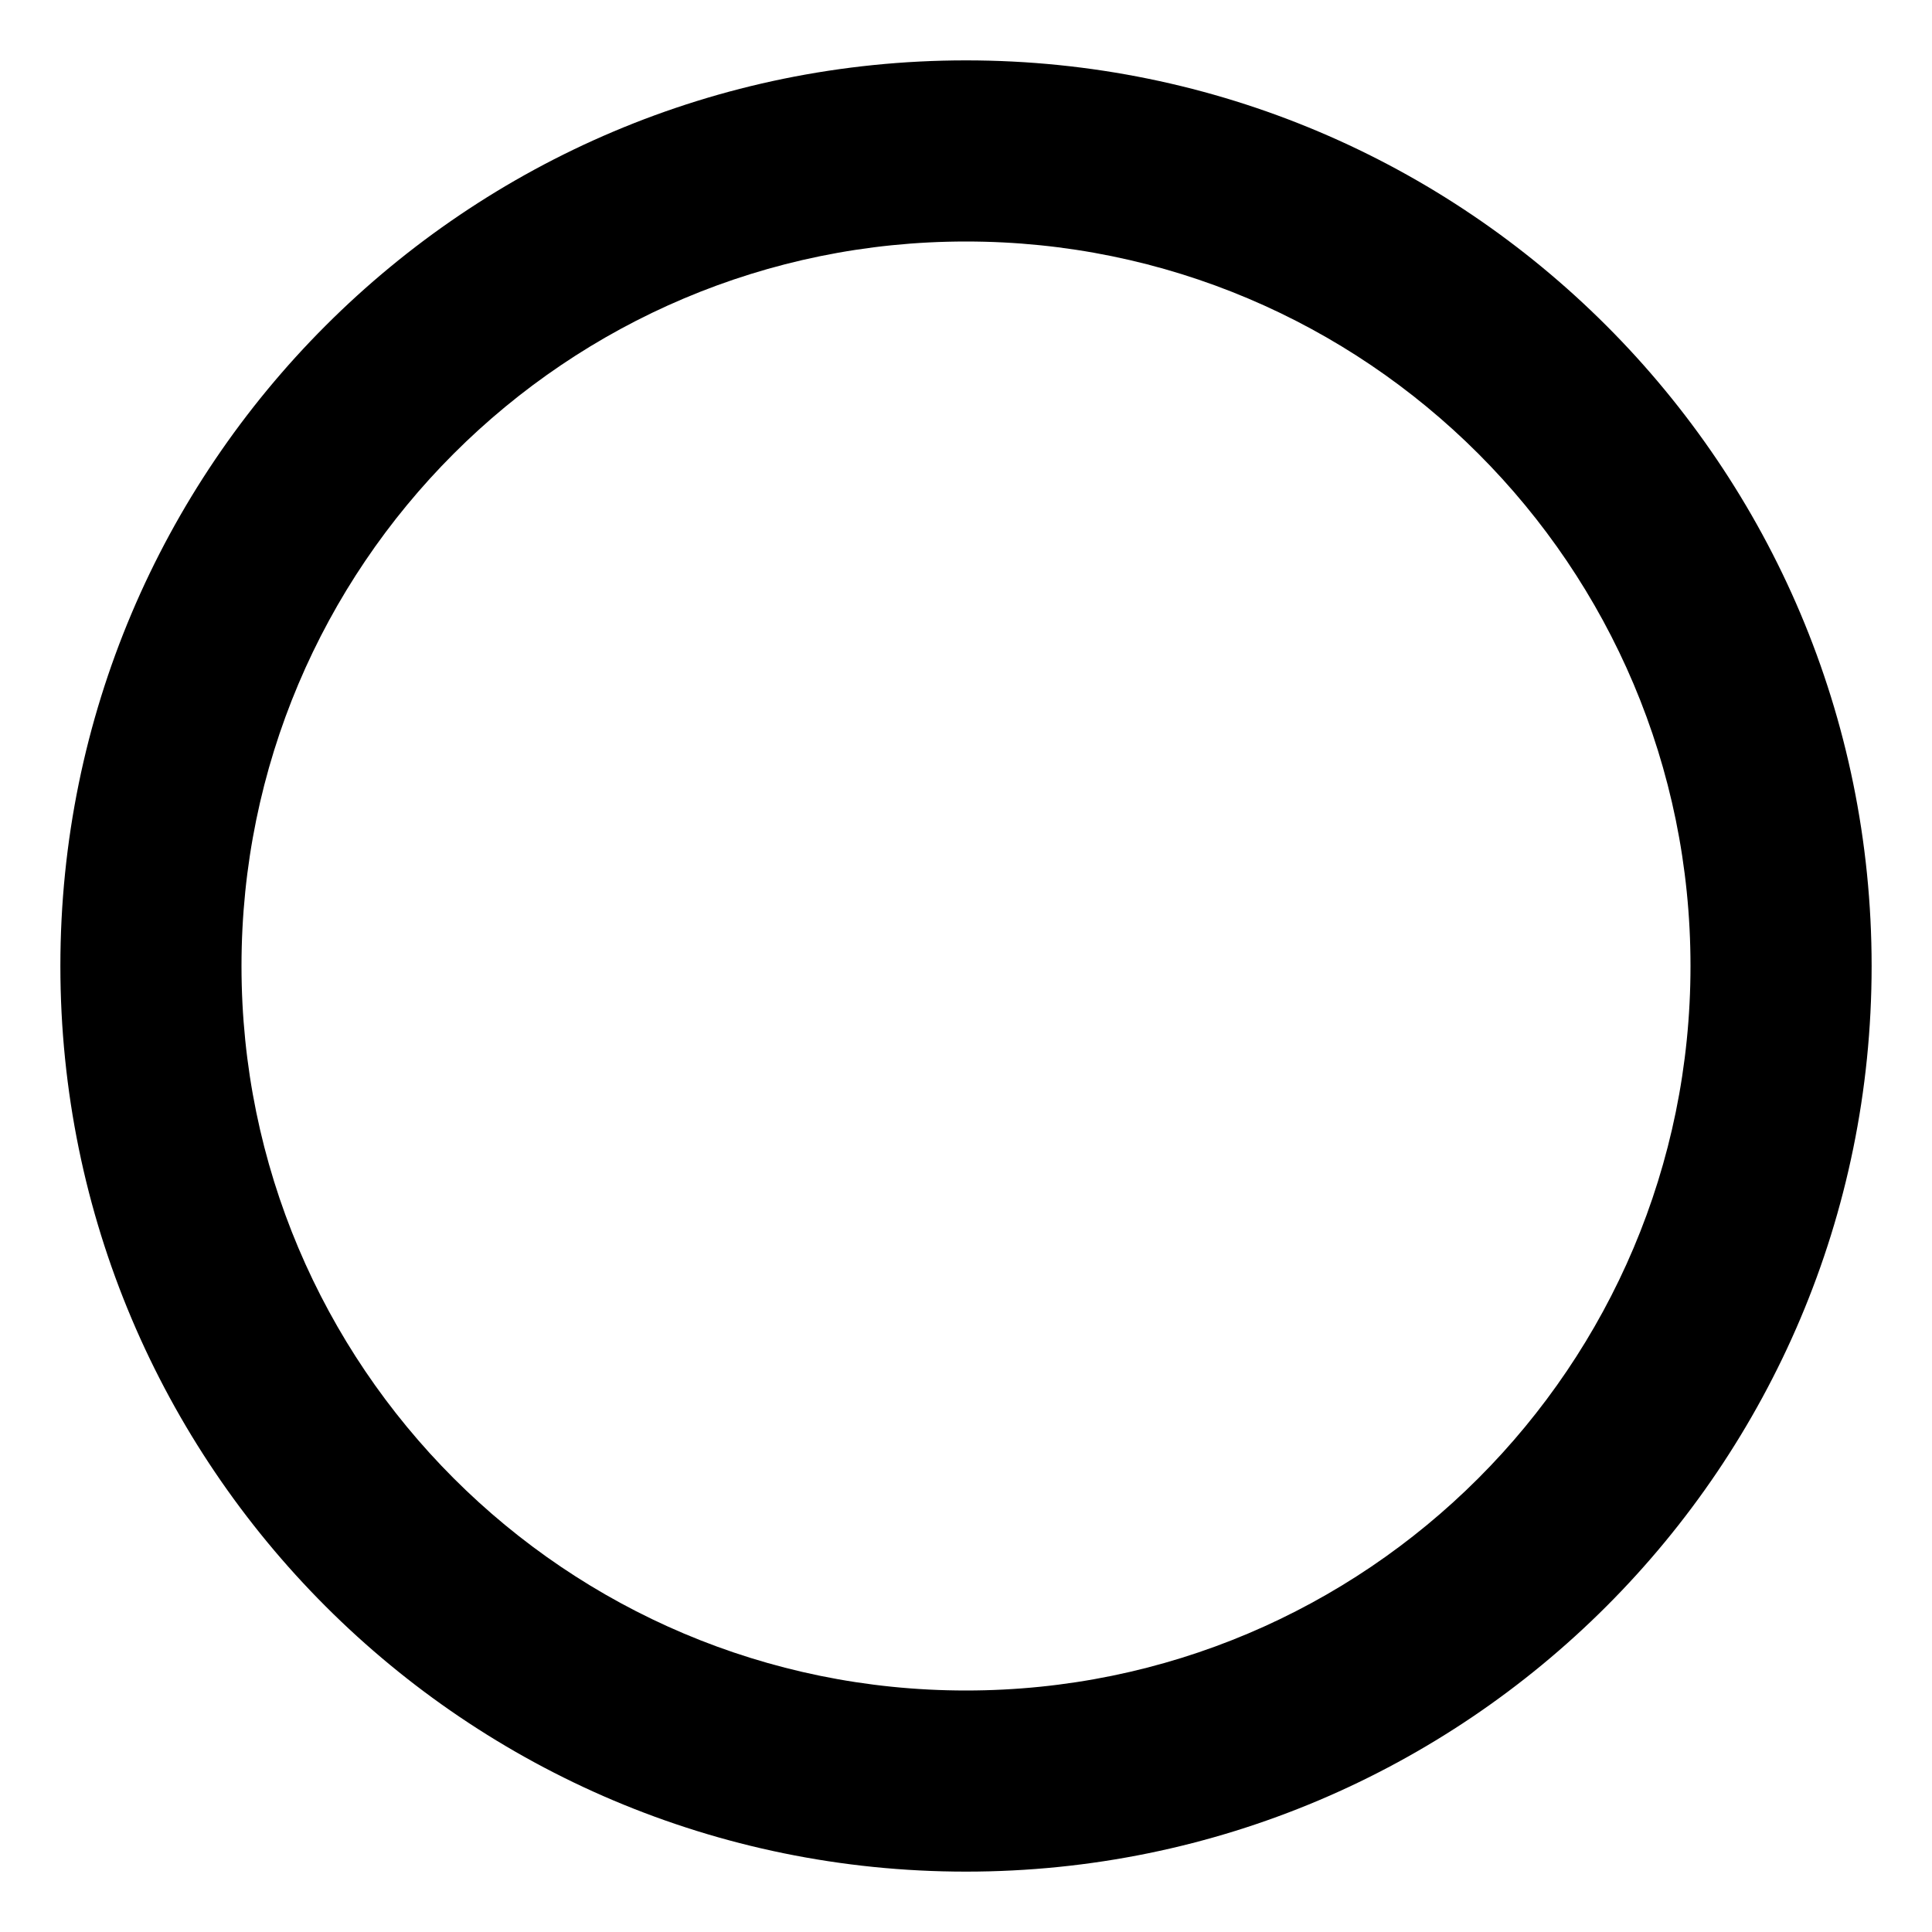﻿<?xml version="1.0" encoding="utf-8"?>
<svg version="1.1" xmlns:xlink="http://www.w3.org/1999/xlink" width="16px" height="16px" xmlns="http://www.w3.org/2000/svg">
  <defs>
    <pattern id="BGPattern" patternUnits="userSpaceOnUse" alignment="0 0" imageRepeat="None" />
    <mask fill="white" id="Clip6152">
      <path d="M 8 14  C 4.686 14  2 11.314  2 8  C 2 4.686  4.686 2  8 2  C 11.314 2  14 4.686  14 8  C 14 11.314  11.314 14  8 14  Z M 8 15.5  C 12.142 15.5  15.5 12.142  15.5 8  C 15.5 3.858  12.142 0.5  8 0.5  C 3.858 0.5  0.5 3.858  0.5 8  C 0.5 12.142  3.858 15.5  8 15.5  Z " fill-rule="evenodd" />
    </mask>
  </defs>
  <g>
    <path d="M 8 14  C 4.686 14  2 11.314  2 8  C 2 4.686  4.686 2  8 2  C 11.314 2  14 4.686  14 8  C 14 11.314  11.314 14  8 14  Z M 8 15.5  C 12.142 15.5  15.5 12.142  15.5 8  C 15.5 3.858  12.142 0.5  8 0.5  C 3.858 0.5  0.5 3.858  0.5 8  C 0.5 12.142  3.858 15.5  8 15.5  Z " fill-rule="nonzero" fill="rgba(0, 0, 0, 1)" stroke="none" class="fill" />
    <path d="M 8 14  C 4.686 14  2 11.314  2 8  C 2 4.686  4.686 2  8 2  C 11.314 2  14 4.686  14 8  C 14 11.314  11.314 14  8 14  Z " stroke-width="0" stroke-dasharray="0" stroke="rgba(255, 255, 255, 0)" fill="none" class="stroke" mask="url(#Clip6152)" />
    <path d="M 8 15.5  C 12.142 15.5  15.5 12.142  15.5 8  C 15.5 3.858  12.142 0.5  8 0.5  C 3.858 0.5  0.5 3.858  0.5 8  C 0.5 12.142  3.858 15.5  8 15.5  Z " stroke-width="0" stroke-dasharray="0" stroke="rgba(255, 255, 255, 0)" fill="none" class="stroke" mask="url(#Clip6152)" />
  </g>
</svg>